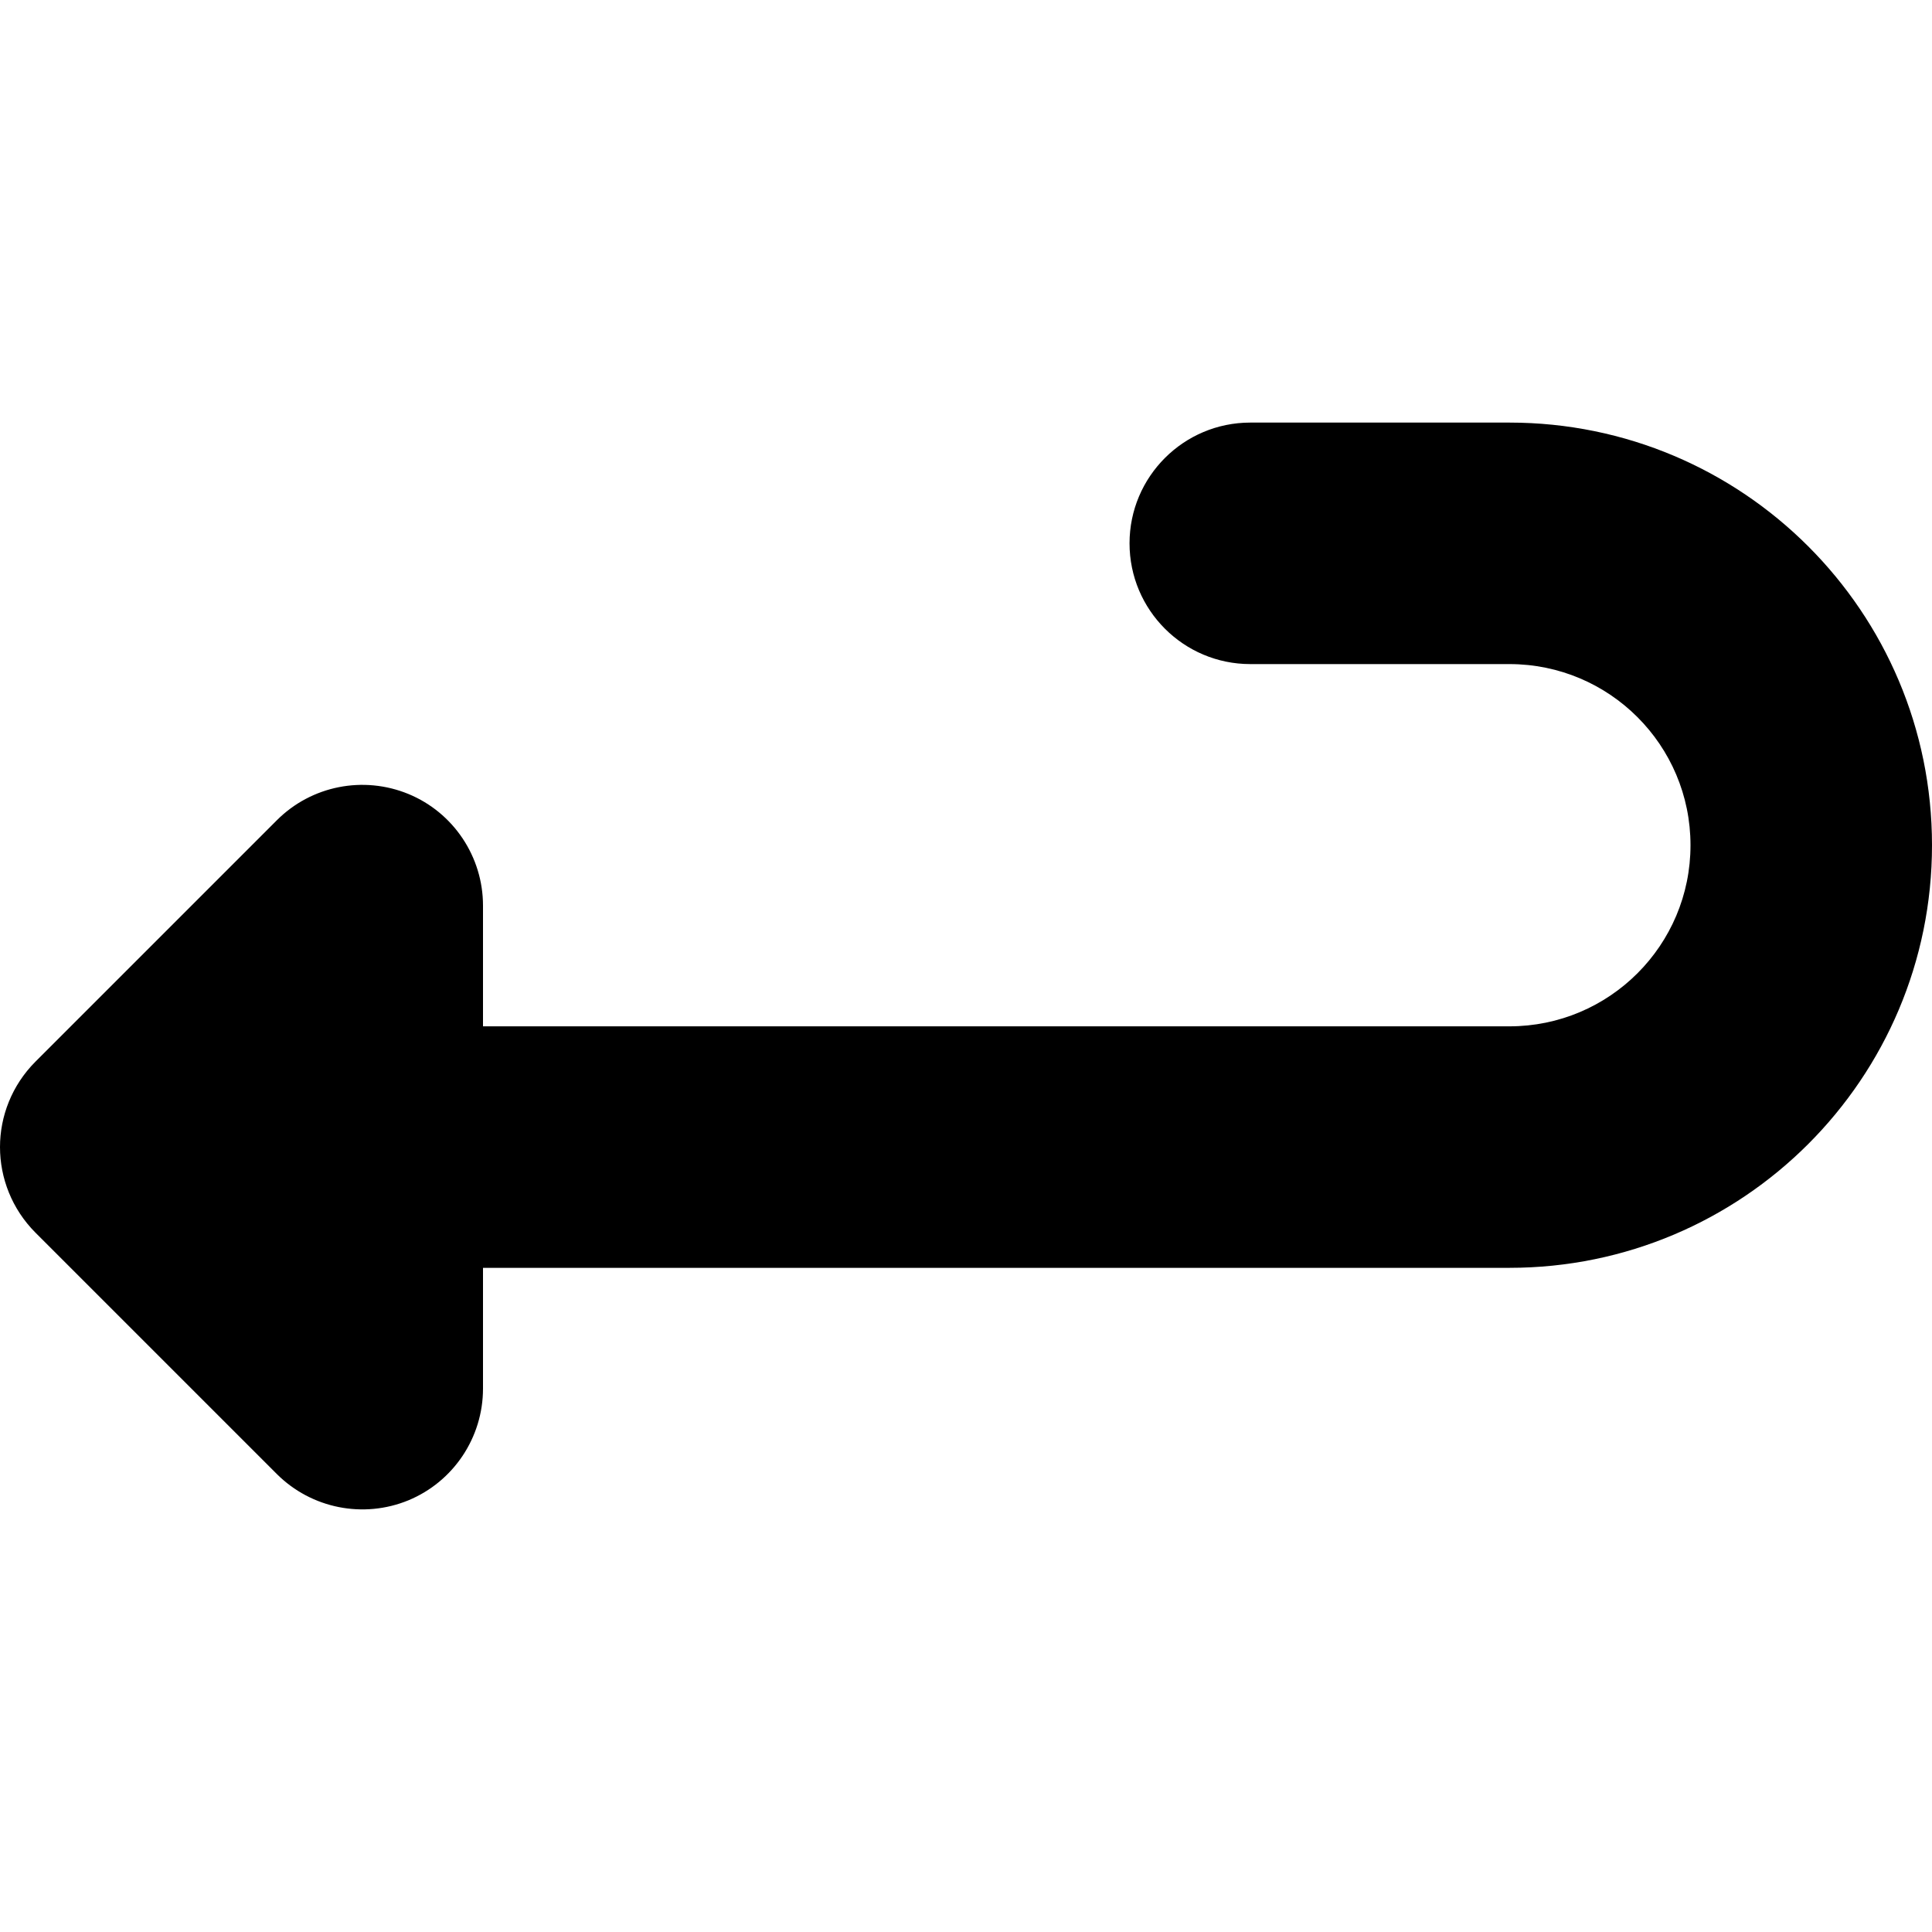 <?xml version="1.0" encoding="utf-8"?>
<!-- Generator: Adobe Illustrator 17.0.0, SVG Export Plug-In . SVG Version: 6.00 Build 0)  -->
<!DOCTYPE svg PUBLIC "-//W3C//DTD SVG 1.1//EN" "http://www.w3.org/Graphics/SVG/1.1/DTD/svg11.dtd">
<svg version="1.1" id="Layer_1" xmlns="http://www.w3.org/2000/svg" xmlns:xlink="http://www.w3.org/1999/xlink" x="0px" y="0px"
	 width="48px" height="48px" viewBox="0 0 48 48" enable-background="new 0 0 48 48" xml:space="preserve">
<path d="M37.698,10.499h-6.635c-1.656,0-3,1.344-3,3s1.344,3,3,3h6.604h-2.719H37.5c2.484,0,4.5,2.013,4.5,4.5s-2.016,4.5-4.5,4.5
	s-25.5,0-25.5,0v-3c0-1.212-0.732-2.31-1.851-2.772c-1.122-0.462-2.412-0.207-3.27,0.651l-6,6C0.294,26.966,0,27.734,0,28.499
	c0,0.765,0.294,1.536,0.879,2.124l6,6c0.858,0.855,2.148,1.113,3.27,0.651C11.268,36.809,12,35.714,12,34.499v-3
	c0,0,19.701,0,25.5,0S48,26.798,48,20.999c0-5.802-4.701-10.5-10.5-10.5h-2.552"/>
</svg>
